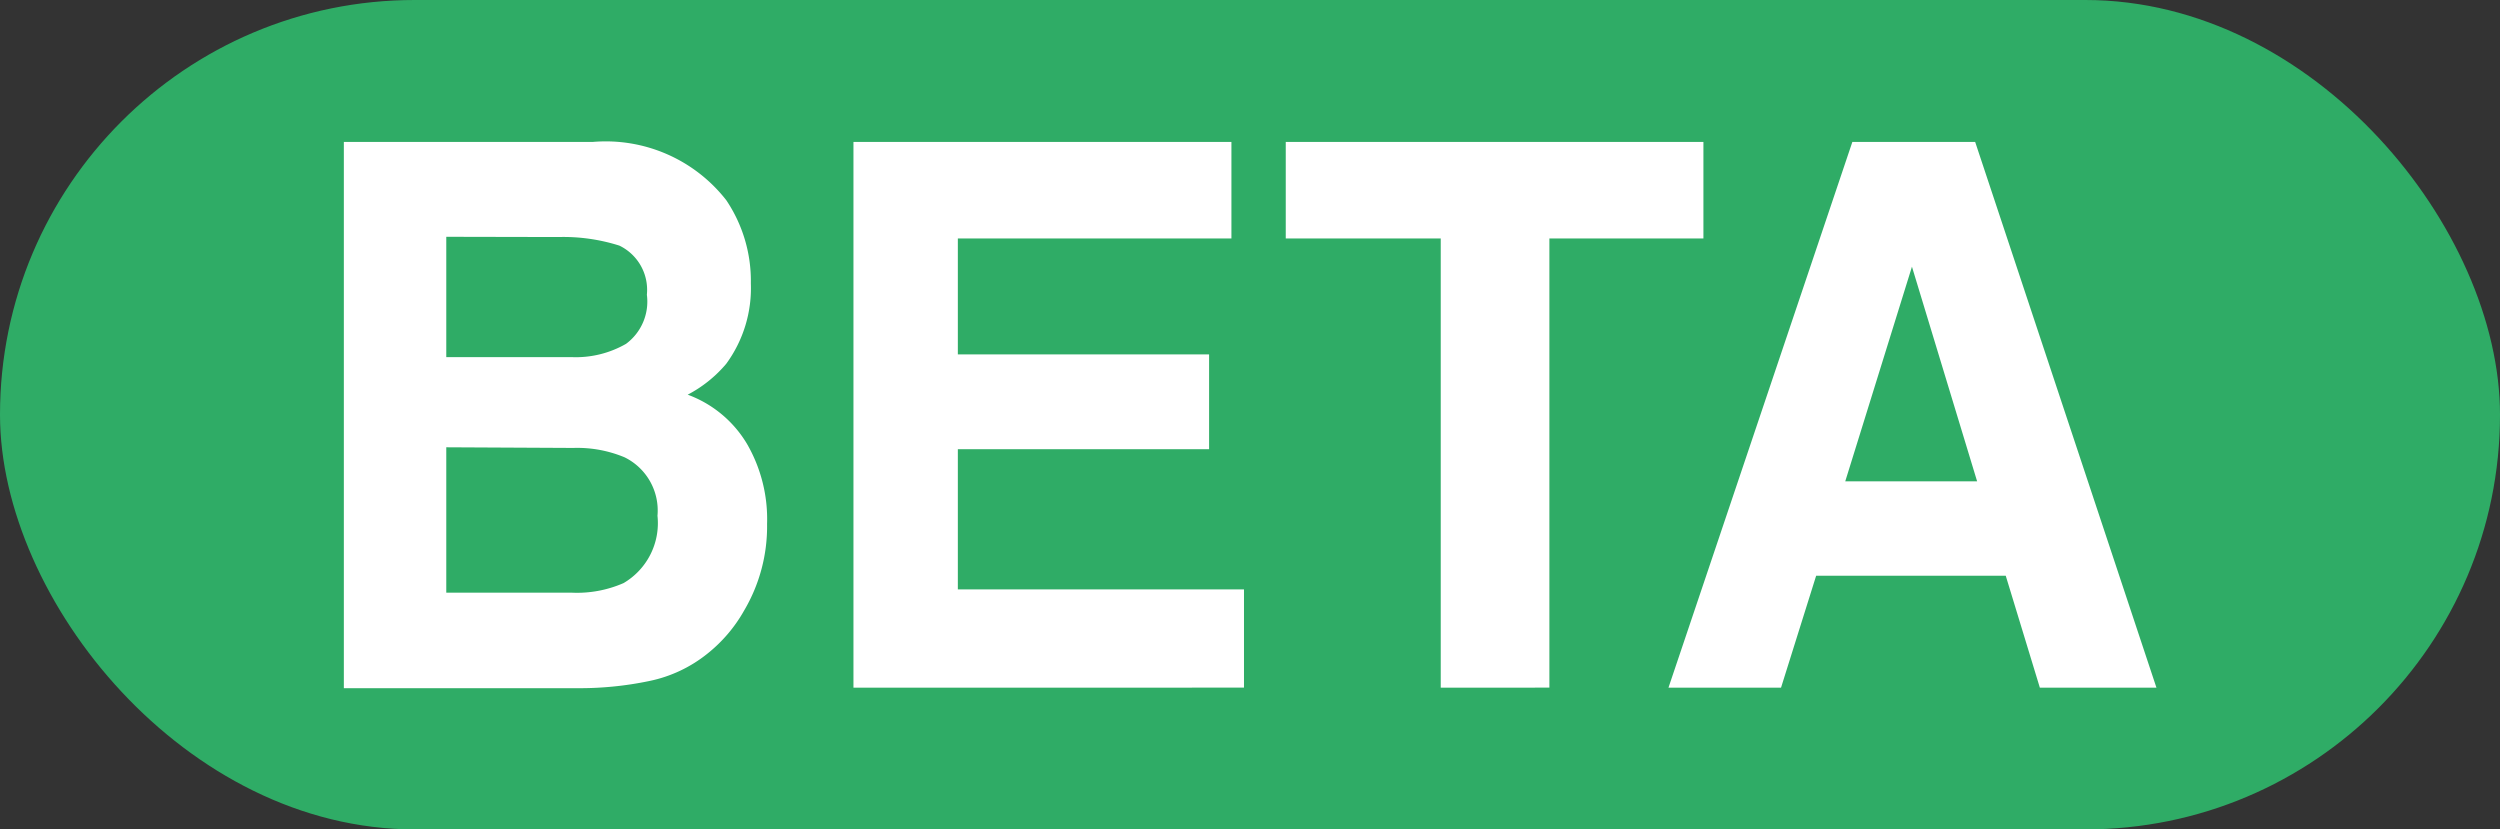 <svg id="Camada_2" data-name="Camada 2" xmlns="http://www.w3.org/2000/svg" width="42.199" height="14" viewBox="0 0 42.199 14">
  <rect x="0" y="0" width="42.199" height="14" fill="#333333" stroke="none"/>
  <g id="Camada_1" data-name="Camada 1">
    <rect id="Retângulo_23" data-name="Retângulo 23" width="42.199" height="14" rx="7" fill="#2fac66"/>
    <path id="Caminho_98" data-name="Caminho 98" d="M20.455,6.763a2.438,2.438,0,0,1,.415,1.405,2.16,2.16,0,0,1-.415,1.356,2.156,2.156,0,0,1-.651.522,1.948,1.948,0,0,1,1,.829,2.537,2.537,0,0,1,.34,1.351,2.794,2.794,0,0,1-.39,1.468,2.487,2.487,0,0,1-.614.721,2.3,2.3,0,0,1-.983.464A5.734,5.734,0,0,1,17.918,15H14V5.78h4.2A2.58,2.58,0,0,1,20.455,6.763Zm-4.726.618V9.412h2.114a1.7,1.7,0,0,0,.92-.224.887.887,0,0,0,.352-.829.829.829,0,0,0-.464-.829,3.126,3.126,0,0,0-1.028-.145Zm0,3.553v2.454h2.114a1.957,1.957,0,0,0,.879-.162,1.173,1.173,0,0,0,.572-1.136,1,1,0,0,0-.556-.987,2.073,2.073,0,0,0-.866-.158Z" transform="translate(-8.196 -3.384)" fill="#fff"/>
    <path id="Caminho_99" data-name="Caminho 99" d="M41.13,7.409H36.512V9.366h4.241v1.6H36.512v2.367h4.83v1.658H34.75V5.78h6.38Z" transform="translate(-20.344 -3.384)" fill="#fff"/>
    <path id="Caminho_100" data-name="Caminho 100" d="M59.4,5.78V7.409H56.8v7.582H54.966V7.409H52.35V5.78Z" transform="translate(-30.647 -3.384)" fill="#fff"/>
    <path id="Caminho_101" data-name="Caminho 101" d="M71.035,5.78h2.073l3.06,9.212H74.2l-.576-1.89h-3.2l-.593,1.89h-1.9Zm-.12,5.729h2.226l-1.1-3.623Z" transform="translate(-39.768 -3.384)" fill="#fff"/>
  </g>
</svg>
